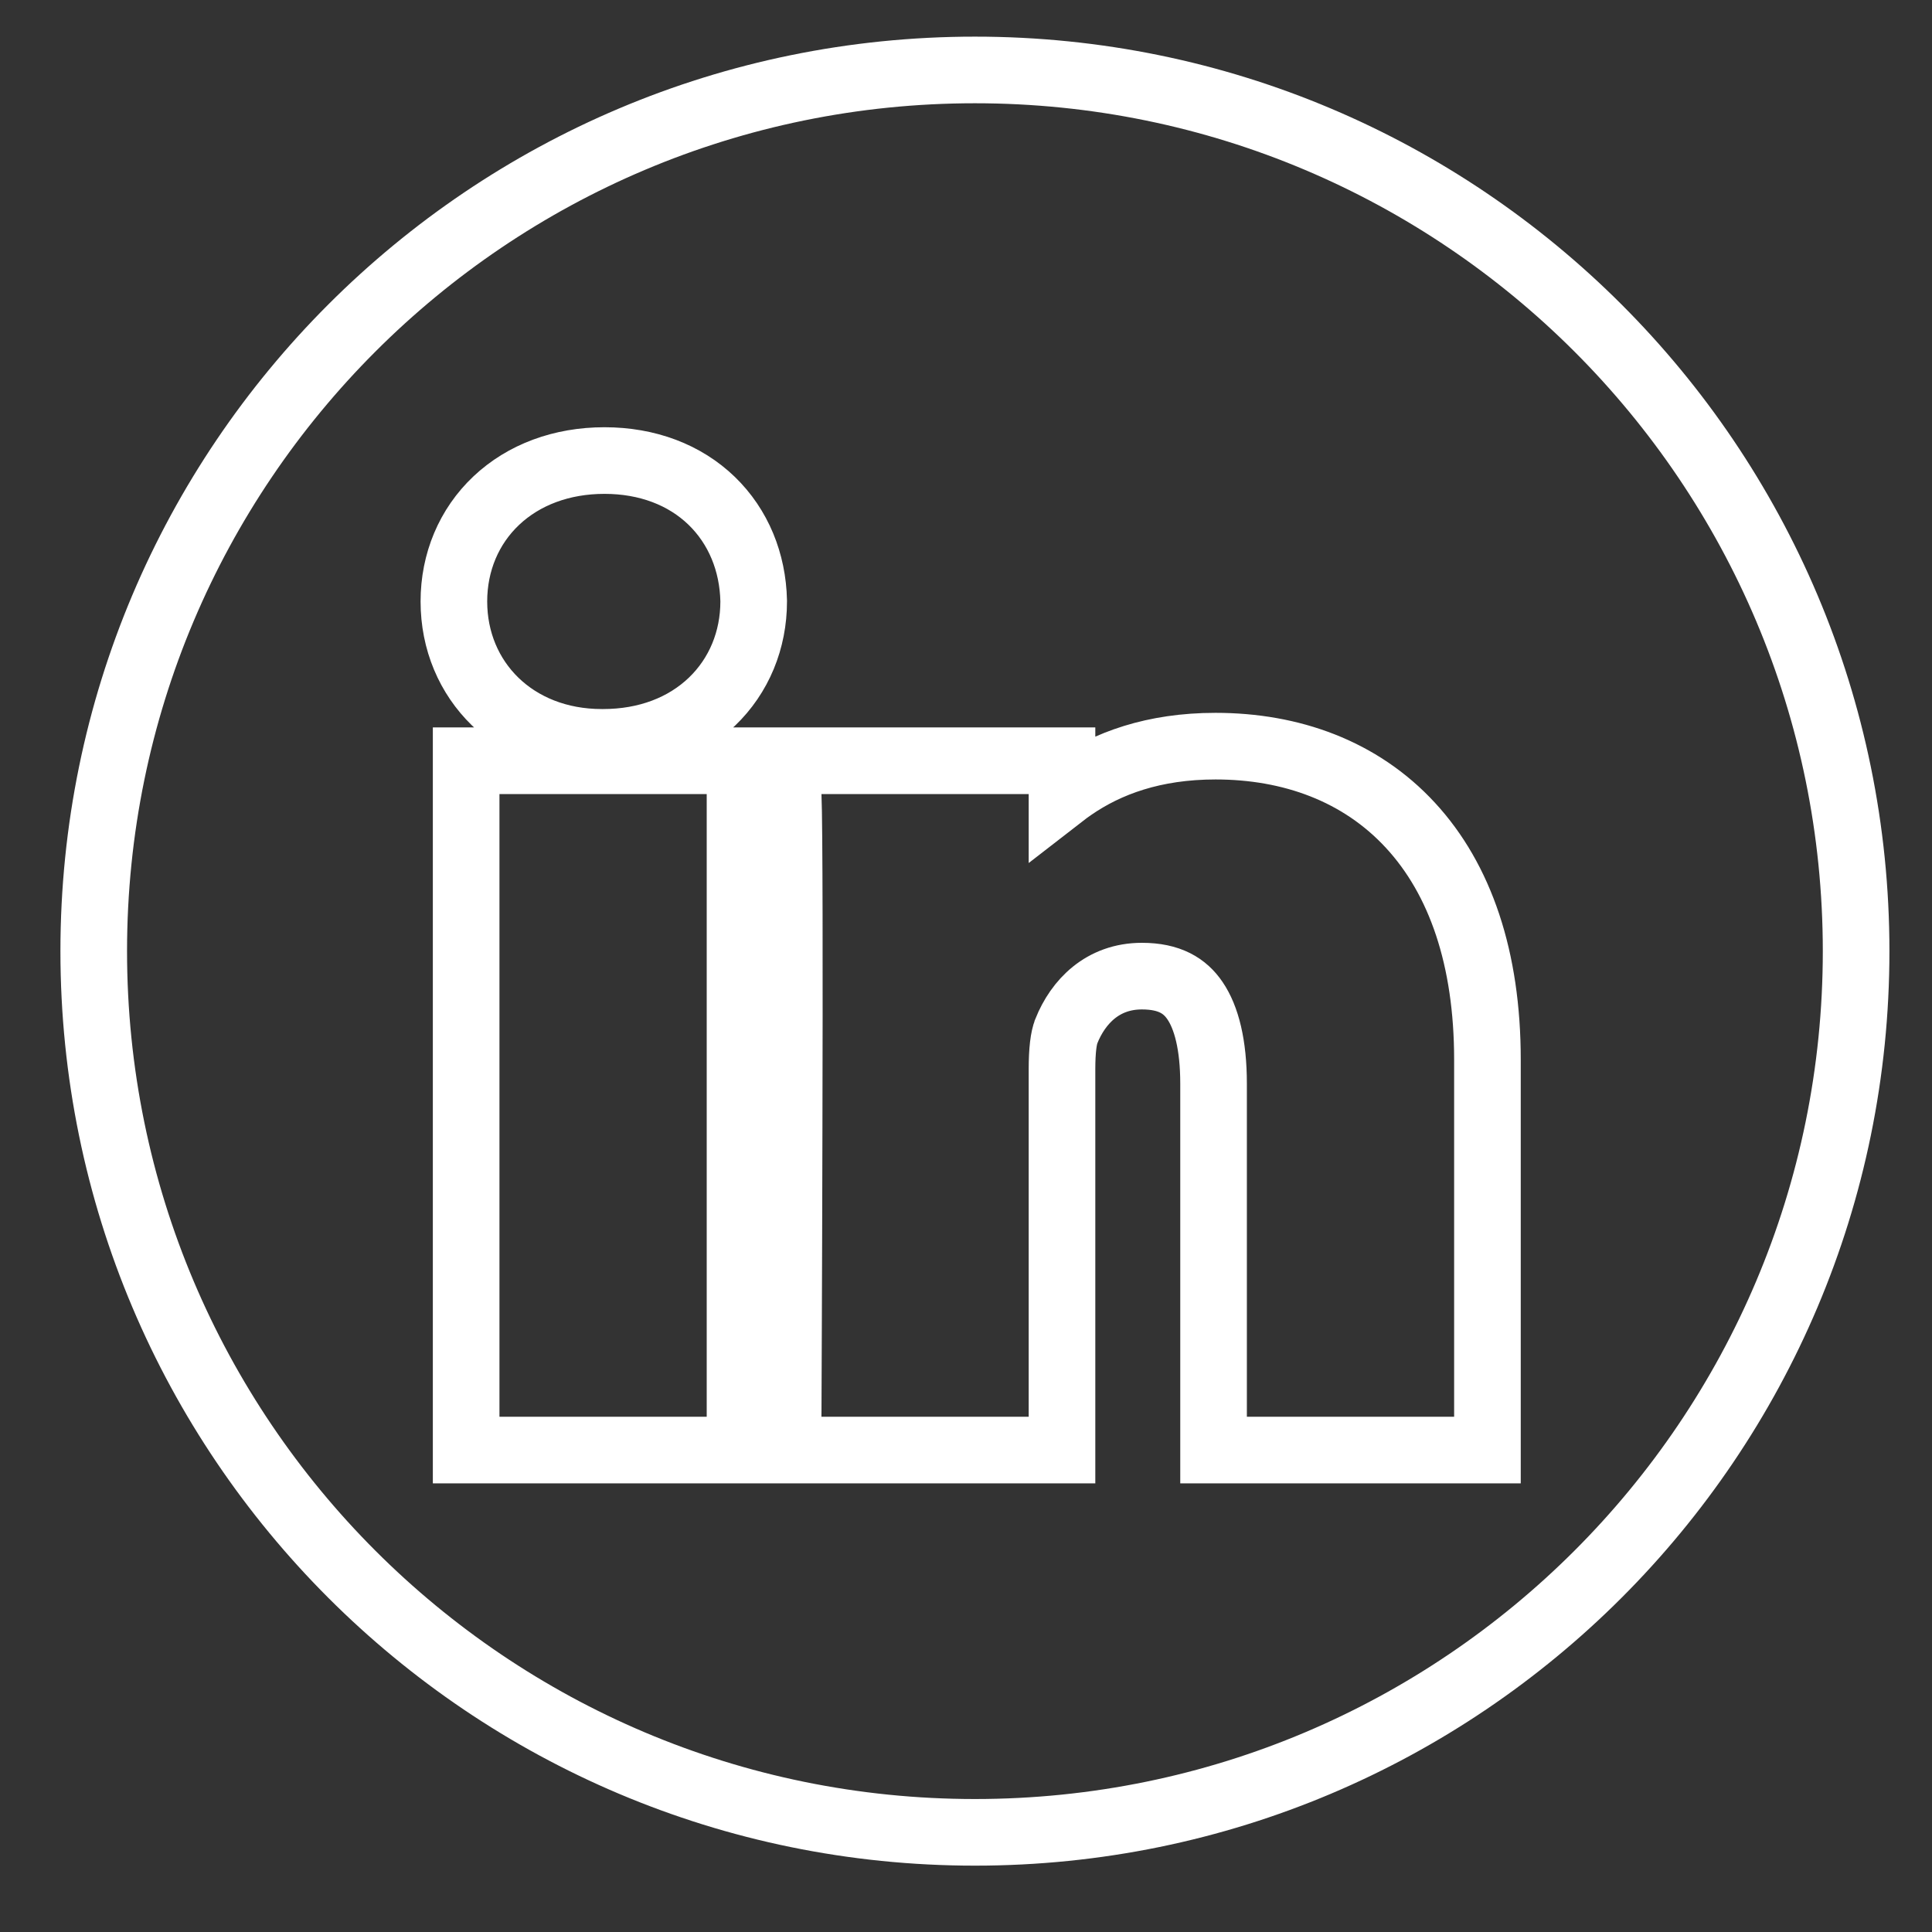 <svg width="29" height="29" viewBox="0 0 29 29" fill="none" xmlns="http://www.w3.org/2000/svg">
<rect x="0" y="0" width="29" height="29" fill="#333333" stroke="none"/>
<g clip-path="url(#clip0_208_462)">
<path d="M7.497 11.419H6.997V11.919V21.266V21.766H7.497H10.608H11.108V21.266V11.919V11.419H10.608H7.497ZM11.313 9.028H11.313L11.313 9.017C11.3 8.44 11.085 7.907 10.682 7.517C10.278 7.127 9.718 6.913 9.073 6.913C8.43 6.913 7.862 7.126 7.451 7.513C7.039 7.901 6.813 8.439 6.813 9.028C6.813 10.214 7.725 11.143 9.033 11.143H9.053C9.708 11.143 10.277 10.925 10.686 10.533C11.094 10.142 11.313 9.606 11.313 9.028ZM21.827 21.766H22.327L22.327 21.266L22.327 15.907C22.327 14.385 21.919 13.198 21.171 12.388C20.419 11.573 19.38 11.2 18.245 11.2C17.32 11.2 16.623 11.456 16.094 11.822C16.041 11.858 15.99 11.896 15.941 11.934V11.919V11.419H15.441H12.33H11.806L11.831 11.943C11.85 12.365 11.851 14.683 11.845 16.921C11.843 18.034 11.839 19.12 11.836 19.927L11.832 20.898L11.831 21.169L11.83 21.239L11.83 21.258L11.83 21.262L11.83 21.263L11.83 21.264L12.33 21.266L11.83 21.264L11.828 21.766H12.33H15.441H15.941V21.266V16.046C15.941 15.769 15.965 15.579 16.006 15.479L16.007 15.475C16.184 15.036 16.551 14.652 17.14 14.652C17.556 14.652 17.787 14.799 17.937 15.02C18.109 15.272 18.216 15.683 18.216 16.265V21.266V21.766H18.716H21.827ZM1.407 14.277C1.407 6.972 7.329 1.05 14.634 1.05C21.939 1.05 27.861 6.972 27.861 14.277C27.861 21.582 21.939 27.504 14.634 27.504C7.329 27.504 1.407 21.582 1.407 14.277Z" stroke="white"/>
</g>
<defs>
<clipPath id="clip0_208_462">
<rect width="27.454" height="27.454" fill="white" transform="translate(0.907 0.55)"/>
</clipPath>
</defs>
</svg>
